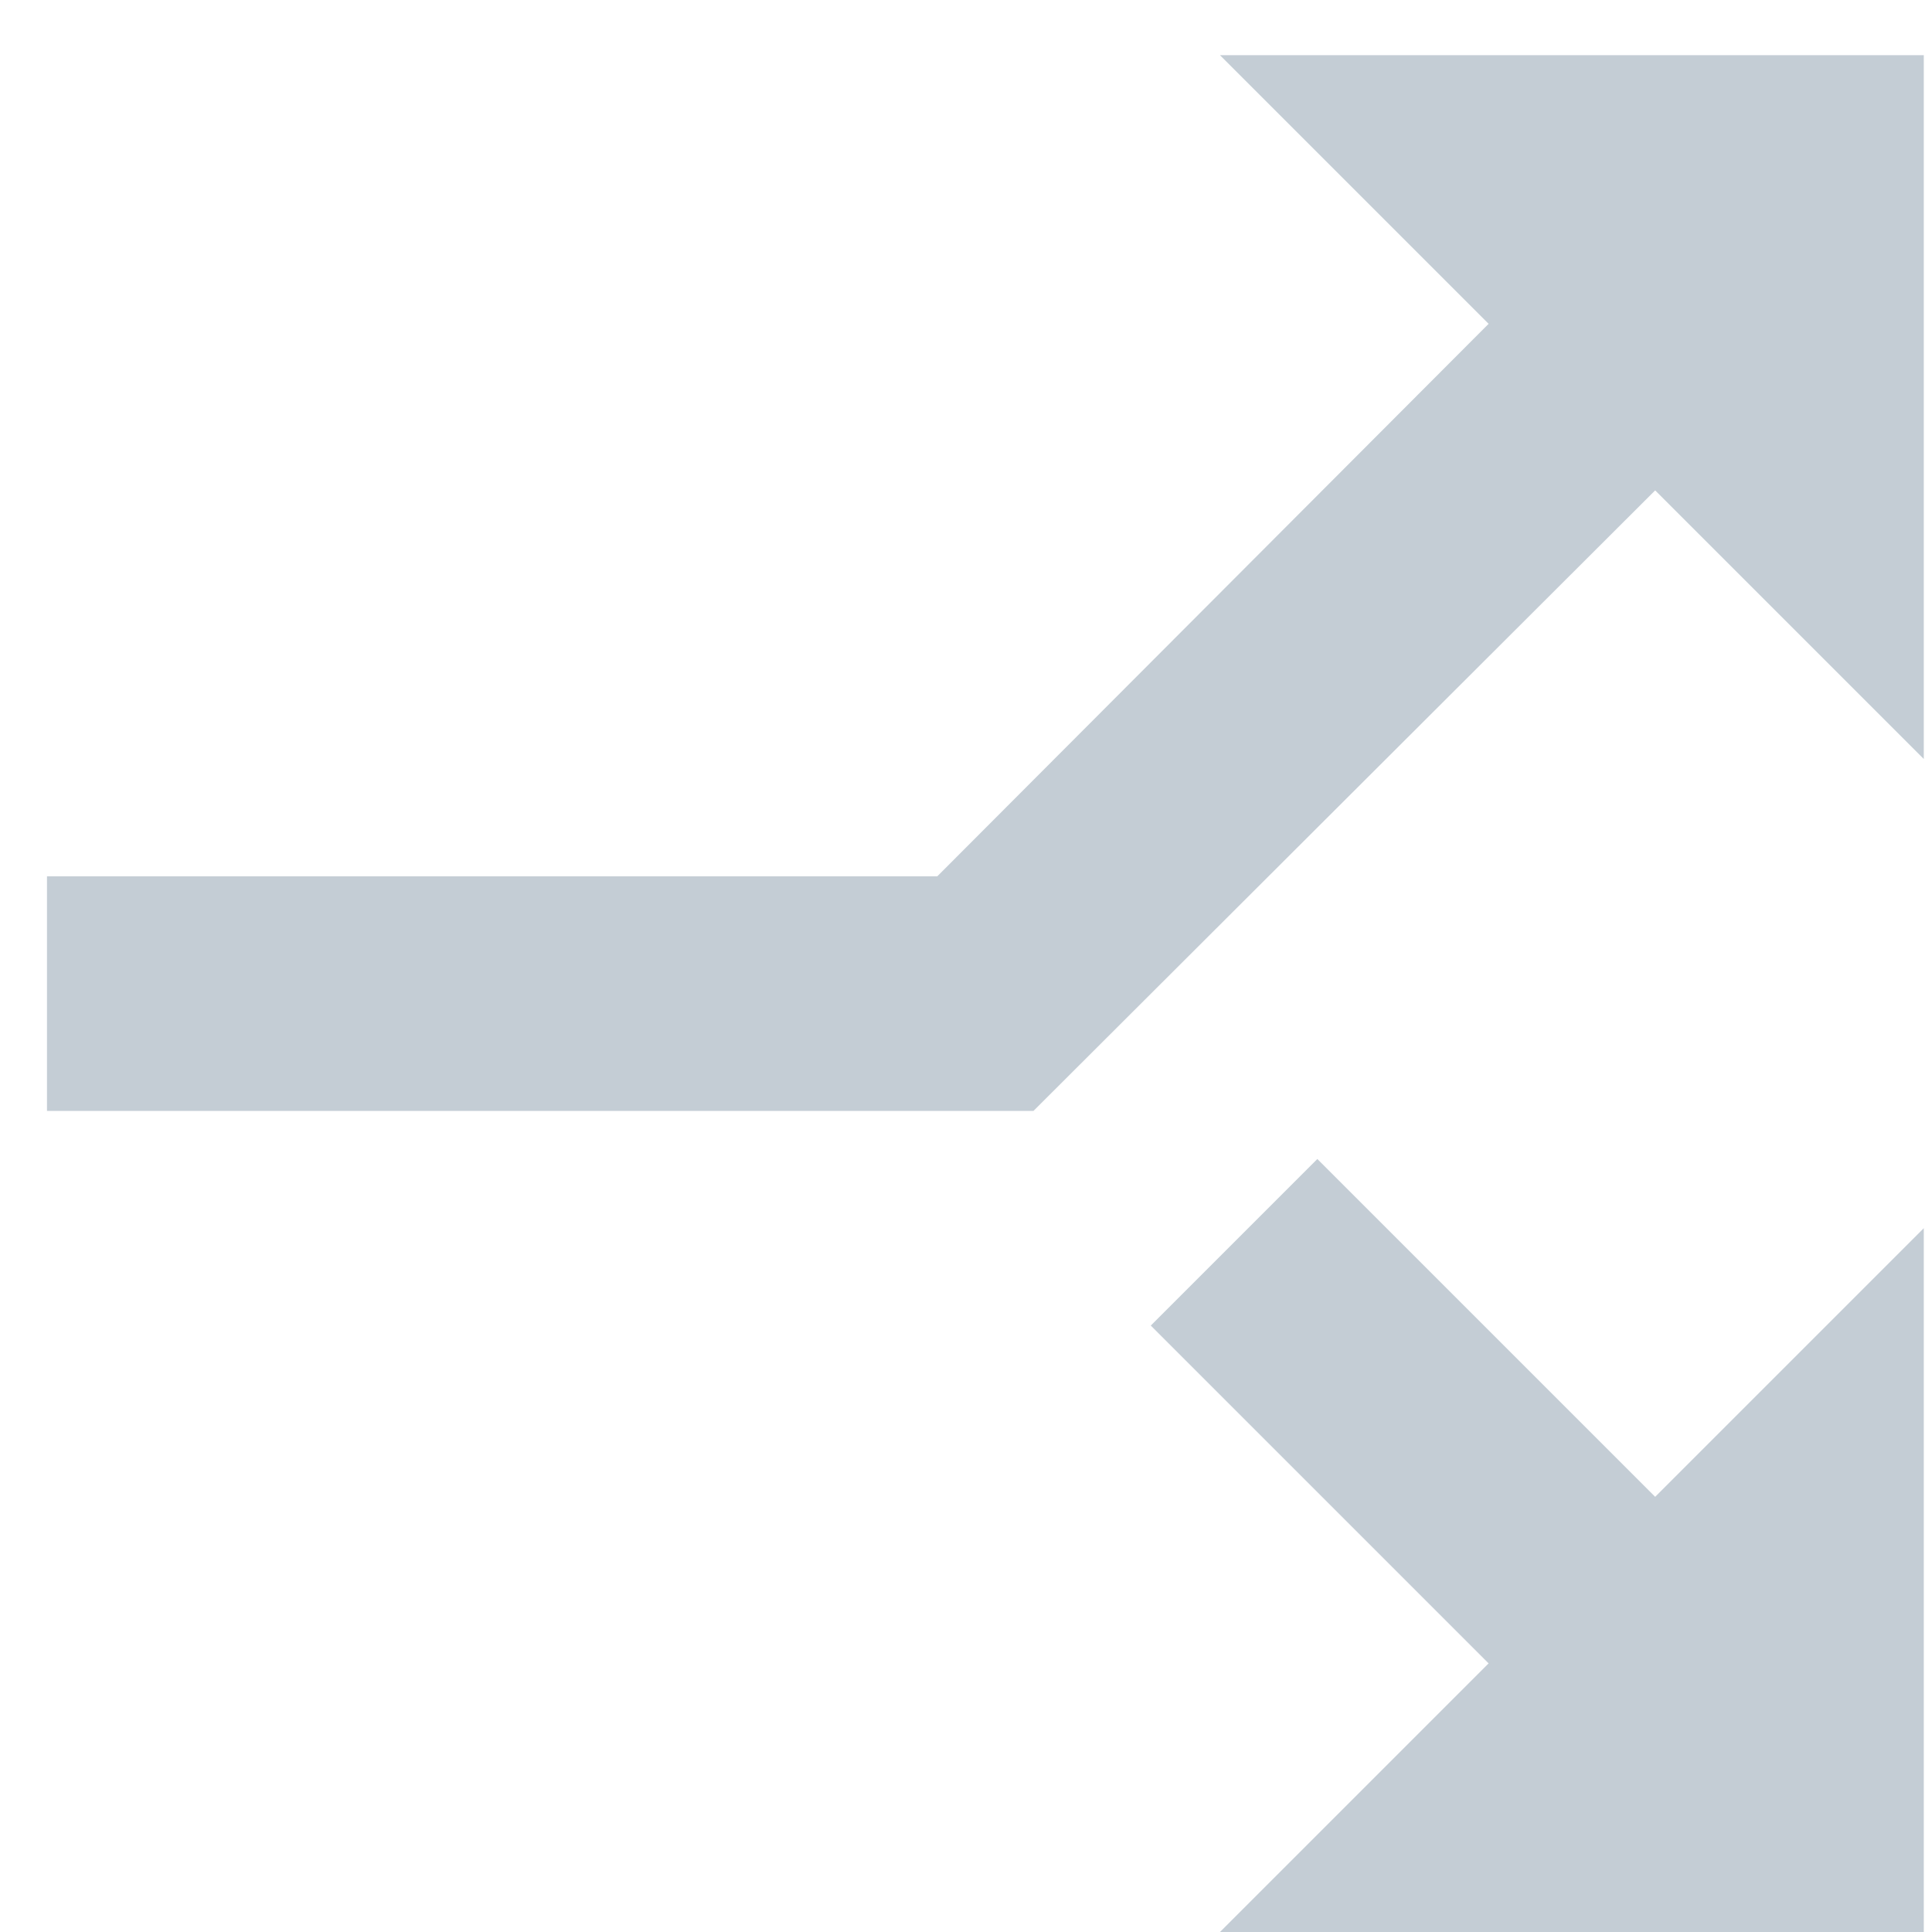 <?xml version="1.0" encoding="UTF-8"?>
<svg width="28px" height="28px" viewBox="0 0 28 28" version="1.1" xmlns="http://www.w3.org/2000/svg" xmlns:xlink="http://www.w3.org/1999/xlink">
    <!-- Generator: Sketch 62 (91390) - https://sketch.com -->
    <title>call_split-24px</title>
    <desc>Created with Sketch.</desc>
    <g id="Final" stroke="none" stroke-width="1" fill="none" fill-rule="evenodd">
        <g id="upgrade-plan-01A" transform="translate(-544, -216)">
            <g id="Group-30" transform="translate(454, 114)">
                <g id="call_split-24px" transform="translate(104.181, 116.5) rotate(90) translate(-104.181, -116.5) translate(83.681, 96)">
                    <polygon id="Path" points="0 0 40.8 0 40.8 40.8 0 40.8"></polygon>
                    <path d="M23.8,6.8 L27.693,10.693 L22.797,15.589 L25.211,18.003 L30.107,13.107 L34,17 L34,6.8 L23.8,6.8 Z M17,6.8 L6.8,6.8 L6.8,17 L10.693,13.107 L18.7,21.097 L18.7,34 L22.1,34 L22.1,19.703 L13.107,10.693 L17,6.8 Z" id="Shape" fill="#C4CDD5" fill-rule="nonzero"></path>
                </g>
            </g>
        </g>
    </g>
</svg>